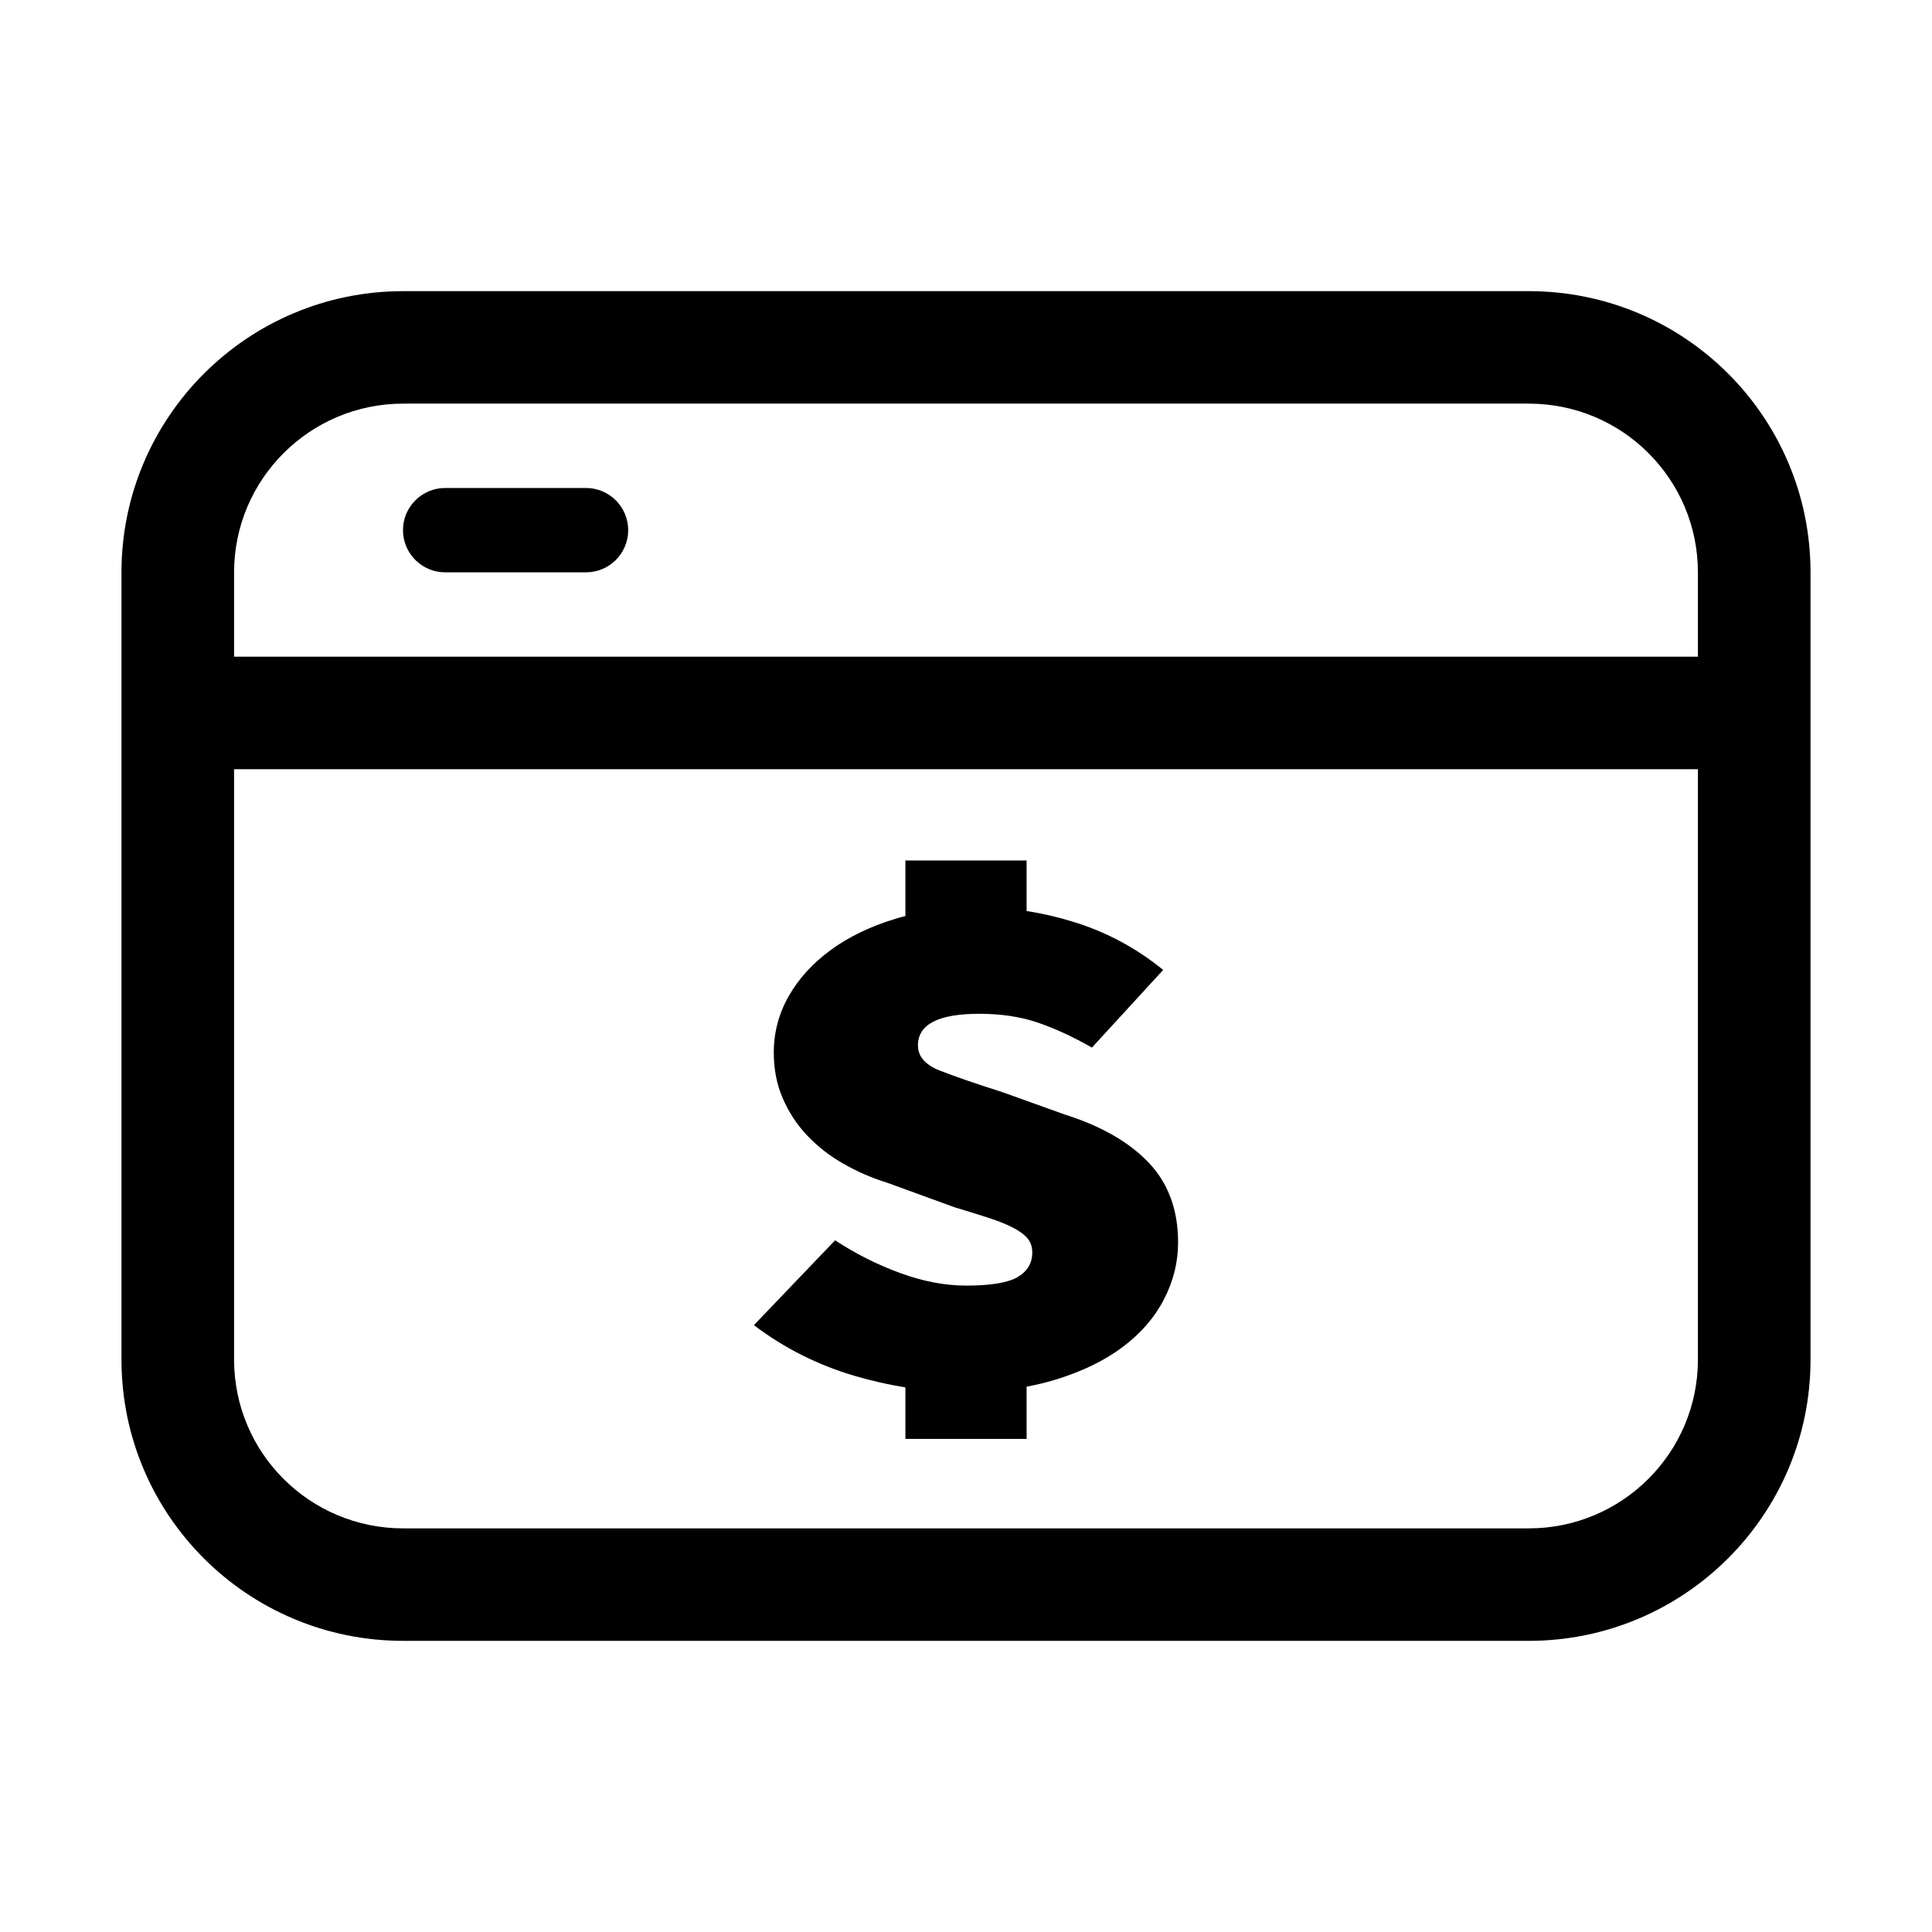 <?xml version="1.0" standalone="no"?><!DOCTYPE svg PUBLIC "-//W3C//DTD SVG 1.1//EN" "http://www.w3.org/Graphics/SVG/1.1/DTD/svg11.dtd"><svg t="1637559717040" class="icon" viewBox="0 0 1024 1024" version="1.1" xmlns="http://www.w3.org/2000/svg" p-id="3994" xmlns:xlink="http://www.w3.org/1999/xlink" width="32" height="32"><defs><style type="text/css"></style></defs><path d="M810.278 154.315 213.722 154.315C131.305 154.315 64.383 221.067 64.383 303.41l0 44.651 0 59.614 0 312.915C64.383 803.027 131.244 869.685 213.722 869.685L810.278 869.685C892.695 869.685 959.617 802.933 959.617 720.59L959.617 407.676l0-59.614 0-44.651C959.617 220.973 892.756 154.315 810.278 154.315zM899.935 720.59c0 49.387-40.17 89.48-89.655 89.48L213.722 810.071c-49.561 0-89.655-40.013-89.655-89.48L124.066 407.676l775.869 0L899.936 720.59zM899.935 348.061 124.065 348.061l0-44.651c0-49.387 40.17-89.48 89.655-89.48L810.278 213.929c49.561 0 89.655 40.013 89.655 89.48L899.934 348.061z" p-id="3995"></path><path d="M310.572 258.64l-74.603 0c-12.361 0-22.381 10.009-22.381 22.355s10.02 22.355 22.381 22.355l74.603 0c12.361 0 22.381-10.009 22.381-22.355S322.933 258.64 310.572 258.64z" p-id="3996"></path><path d="M539.445 676.82c-5.123 3.048-14.272 4.573-27.445 4.573-11.124 0-22.761-2.223-34.91-6.669s-23.639-10.227-34.471-17.341L399.585 702.355c16.101 12.196 33.885 21.151 53.353 26.868 9.061 2.66 18.042 4.702 26.943 6.125l0 27.309 64.237 0 0-27.704c5.27-0.966 10.299-2.177 15.087-3.633 14.198-4.32 26.127-10.099 35.789-17.341 9.661-7.242 16.98-15.689 21.956-25.343 4.977-9.654 7.465-19.691 7.465-30.108 0-17.277-5.197-31.378-15.589-42.304-10.392-10.926-25.249-19.437-44.571-25.535l-32.935-11.815c-14.345-4.573-25.396-8.384-33.153-11.434-7.758-3.048-11.637-7.495-11.637-13.339 0-11.179 10.832-16.769 32.495-16.769 11.417 0 21.663 1.525 30.738 4.573 9.075 3.048 18.736 7.495 28.982 13.339l37.764-41.16c-14.052-11.434-29.567-19.818-46.547-25.153-8.615-2.707-17.23-4.728-25.845-6.061l0-26.801-64.237 0 0 29.434c-1.836 0.471-3.645 0.978-5.427 1.522-13.32 4.065-24.737 9.591-34.252 16.578-9.514 6.987-16.906 15.118-22.175 24.391s-7.904 19.246-7.904 29.918c0 8.893 1.611 17.023 4.831 24.391s7.538 13.911 12.954 19.628c5.415 5.717 11.783 10.671 19.101 14.863s15.077 7.558 23.273 10.1l35.569 12.957c6.734 2.033 12.661 3.874 17.784 5.526 5.123 1.651 9.441 3.366 12.954 5.145s6.148 3.684 7.904 5.717c1.757 2.033 2.635 4.573 2.635 7.622C547.13 669.452 544.568 673.772 539.445 676.82z" p-id="3997"></path></svg>